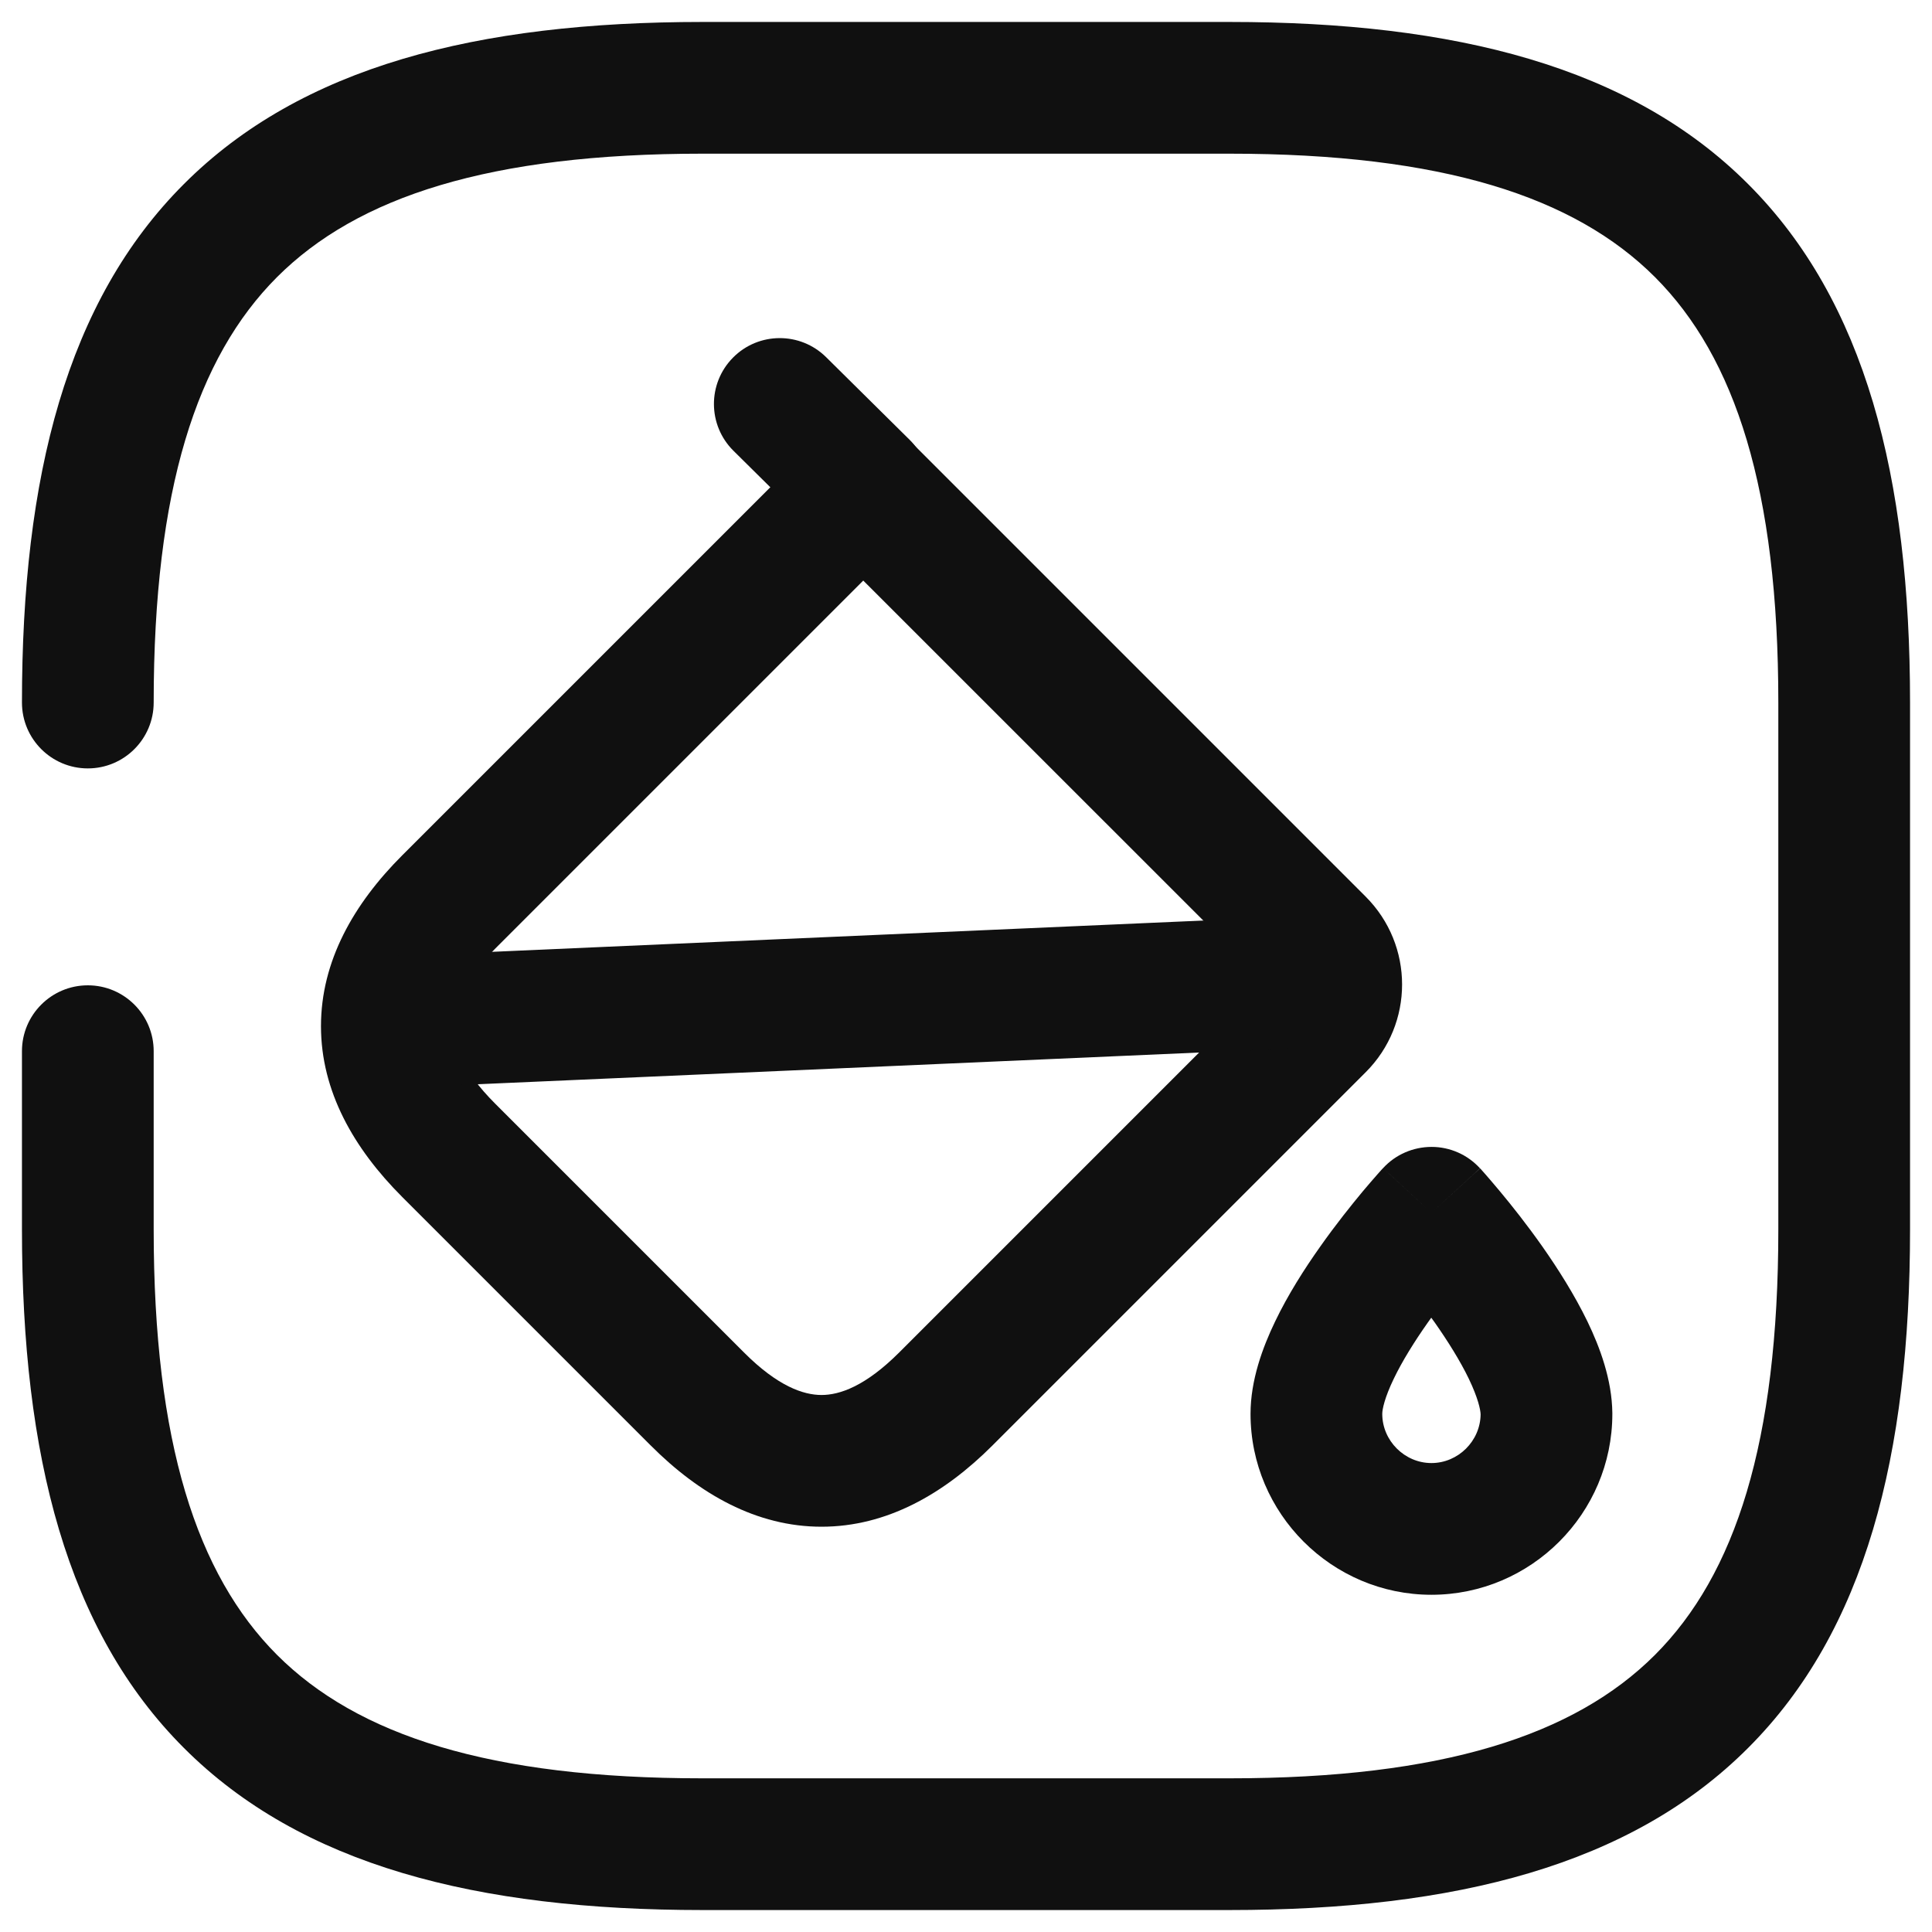 <svg width="22" height="22" viewBox="0 0 22 22" fill="none" xmlns="http://www.w3.org/2000/svg">
<path fill-rule="evenodd" clip-rule="evenodd" d="M9.83 4.8C10.029 4.8 10.22 4.879 10.361 5.02L15.551 10.21C16.104 10.763 16.104 11.658 15.551 12.21L11.301 16.46C10.747 17.014 10.095 17.385 9.355 17.385C8.615 17.385 7.963 17.014 7.41 16.46L4.58 13.63C4.58 13.63 4.58 13.63 4.58 13.63C4.027 13.077 3.655 12.425 3.655 11.685C3.655 10.945 4.027 10.293 4.58 9.74L9.3 5.02C9.441 4.879 9.631 4.8 9.83 4.8ZM9.83 6.611L5.641 10.8C5.254 11.187 5.155 11.48 5.155 11.685C5.155 11.89 5.254 12.183 5.641 12.57L8.471 15.4C8.471 15.4 8.471 15.4 8.471 15.4C8.857 15.787 9.15 15.885 9.355 15.885C9.56 15.885 9.853 15.787 10.24 15.4L14.43 11.21L9.83 6.611Z" fill="#101010"/>
<path fill-rule="evenodd" clip-rule="evenodd" d="M8.347 4.072C8.638 3.778 9.113 3.776 9.407 4.067L10.357 5.007C10.652 5.298 10.654 5.773 10.363 6.067C10.072 6.362 9.597 6.364 9.302 6.073L8.352 5.133C8.058 4.842 8.055 4.367 8.347 4.072Z" fill="#101010"/>
<path fill-rule="evenodd" clip-rule="evenodd" d="M15.88 11.137C15.898 11.551 15.577 11.901 15.163 11.919L4.473 12.389C4.06 12.408 3.709 12.087 3.691 11.673C3.673 11.259 3.994 10.909 4.407 10.891L15.098 10.421C15.511 10.403 15.861 10.723 15.88 11.137Z" fill="#101010"/>
<path fill-rule="evenodd" clip-rule="evenodd" d="M16.853 13.304L16.3 13.81L15.749 13.302C15.891 13.147 16.092 13.06 16.302 13.06C16.512 13.06 16.712 13.149 16.853 13.304ZM16.298 15.005C16.285 15.023 16.271 15.042 16.258 15.061C16.108 15.274 15.969 15.496 15.871 15.7C15.766 15.918 15.74 16.049 15.74 16.1C15.74 16.406 15.995 16.66 16.3 16.66C16.604 16.66 16.857 16.409 16.86 16.105C16.858 16.049 16.829 15.916 16.726 15.701C16.627 15.496 16.488 15.274 16.338 15.06C16.325 15.041 16.312 15.023 16.298 15.005ZM16.3 13.81C15.749 13.302 15.749 13.301 15.749 13.302L15.747 13.304L15.743 13.308L15.729 13.323C15.718 13.336 15.702 13.354 15.682 13.376C15.642 13.421 15.587 13.485 15.52 13.564C15.389 13.722 15.211 13.943 15.033 14.196C14.855 14.447 14.666 14.743 14.519 15.05C14.378 15.343 14.24 15.716 14.24 16.1C14.24 17.234 15.166 18.16 16.3 18.16C17.434 18.16 18.36 17.234 18.36 16.1L18.36 16.091C18.356 15.711 18.218 15.341 18.077 15.049C17.929 14.744 17.741 14.448 17.565 14.197C17.387 13.944 17.211 13.723 17.08 13.566C17.014 13.487 16.959 13.423 16.92 13.378C16.9 13.356 16.884 13.338 16.873 13.325L16.86 13.31L16.856 13.306L16.854 13.305C16.854 13.304 16.853 13.304 16.3 13.81Z" fill="#101010"/>
<path fill-rule="evenodd" clip-rule="evenodd" d="M2.095 2.095C3.429 0.76 5.426 0.25 8 0.25H14C16.574 0.25 18.571 0.76 19.905 2.095C21.24 3.429 21.75 5.426 21.75 8V14C21.75 16.574 21.24 18.571 19.905 19.905C18.571 21.24 16.574 21.75 14 21.75H8C5.426 21.75 3.429 21.24 2.095 19.905C0.76 18.571 0.25 16.574 0.25 14V11.97C0.25 11.556 0.586 11.22 1 11.22C1.414 11.22 1.75 11.556 1.75 11.97V14C1.75 16.426 2.24 17.929 3.155 18.845C4.071 19.76 5.574 20.25 8 20.25H14C16.426 20.25 17.929 19.76 18.845 18.845C19.76 17.929 20.25 16.426 20.25 14V8C20.25 5.574 19.76 4.071 18.845 3.155C17.929 2.24 16.426 1.75 14 1.75H8C5.574 1.75 4.071 2.24 3.155 3.155C2.24 4.071 1.75 5.574 1.75 8C1.75 8.414 1.414 8.75 1 8.75C0.586 8.75 0.25 8.414 0.25 8C0.25 5.426 0.76 3.429 2.095 2.095Z" fill="#101010"/>
</svg>
